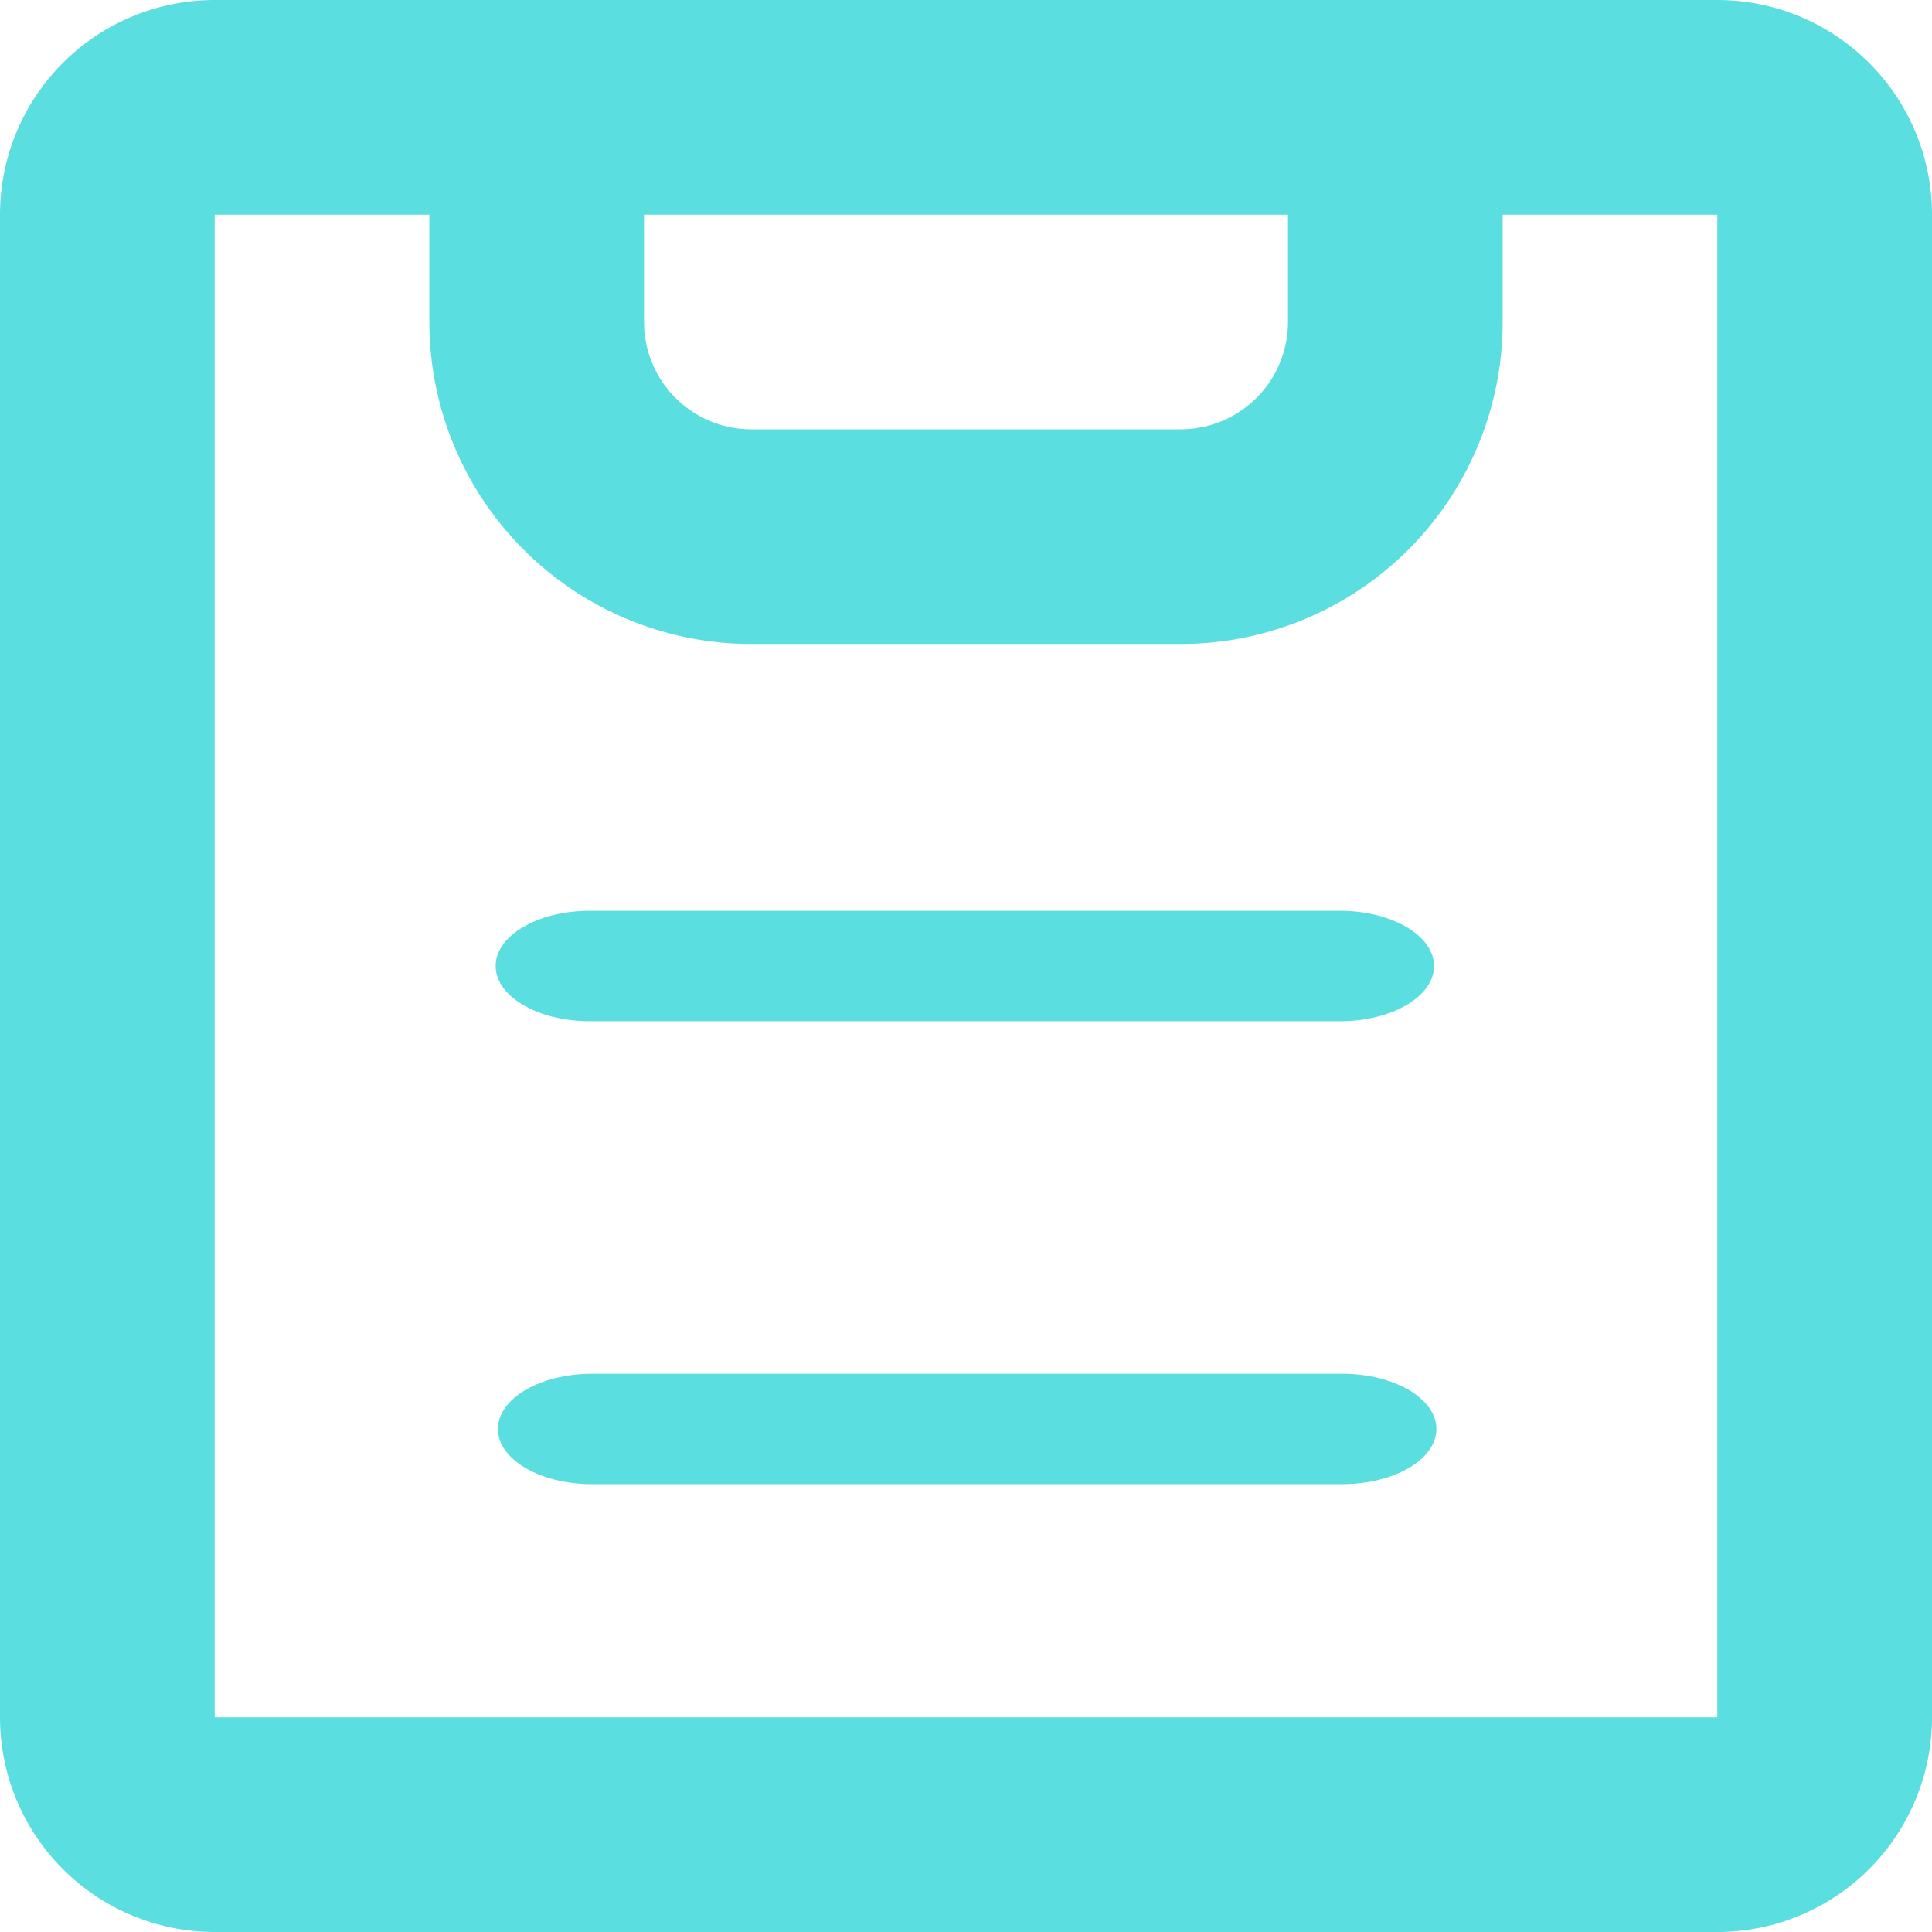 <svg id="clipboard" xmlns="http://www.w3.org/2000/svg" width="35" height="35" viewBox="0 0 35 35">
  <path id="Path_288" data-name="Path 288" d="M8.707,11C7.764,11,7,11.448,7,12s.764,1,1.707,1H22.3C23.238,13,24,12.552,24,12s-.764-1-1.707-1Z" transform="translate(1.979 5.5)" fill="#5bdee0"/>
  <path id="Path_289" data-name="Path 289" d="M8.748,15.066c-.943,0-1.707.448-1.707,1s.764,1,1.707,1H22.336c.943,0,1.707-.448,1.707-1s-.764-1-1.707-1Z" transform="translate(1.979 9.821)" fill="#5bdee0"/>
  <path id="Path_290" data-name="Path 290" d="M6.889,3A3.889,3.889,0,0,0,3,6.889V34.111A3.889,3.889,0,0,0,6.889,38H34.111A3.889,3.889,0,0,0,38,34.111V6.889A3.889,3.889,0,0,0,34.111,3Zm3.889,3.889H6.889V34.111H34.111V6.889H30.222V8.833a5.833,5.833,0,0,1-5.833,5.833H16.611a5.833,5.833,0,0,1-5.833-5.833Zm3.889,0V8.833a1.944,1.944,0,0,0,1.944,1.944h7.778a1.944,1.944,0,0,0,1.944-1.944V6.889Z" transform="translate(-3 -3)" fill="#5bdee0" fill-rule="evenodd"/>
</svg>
